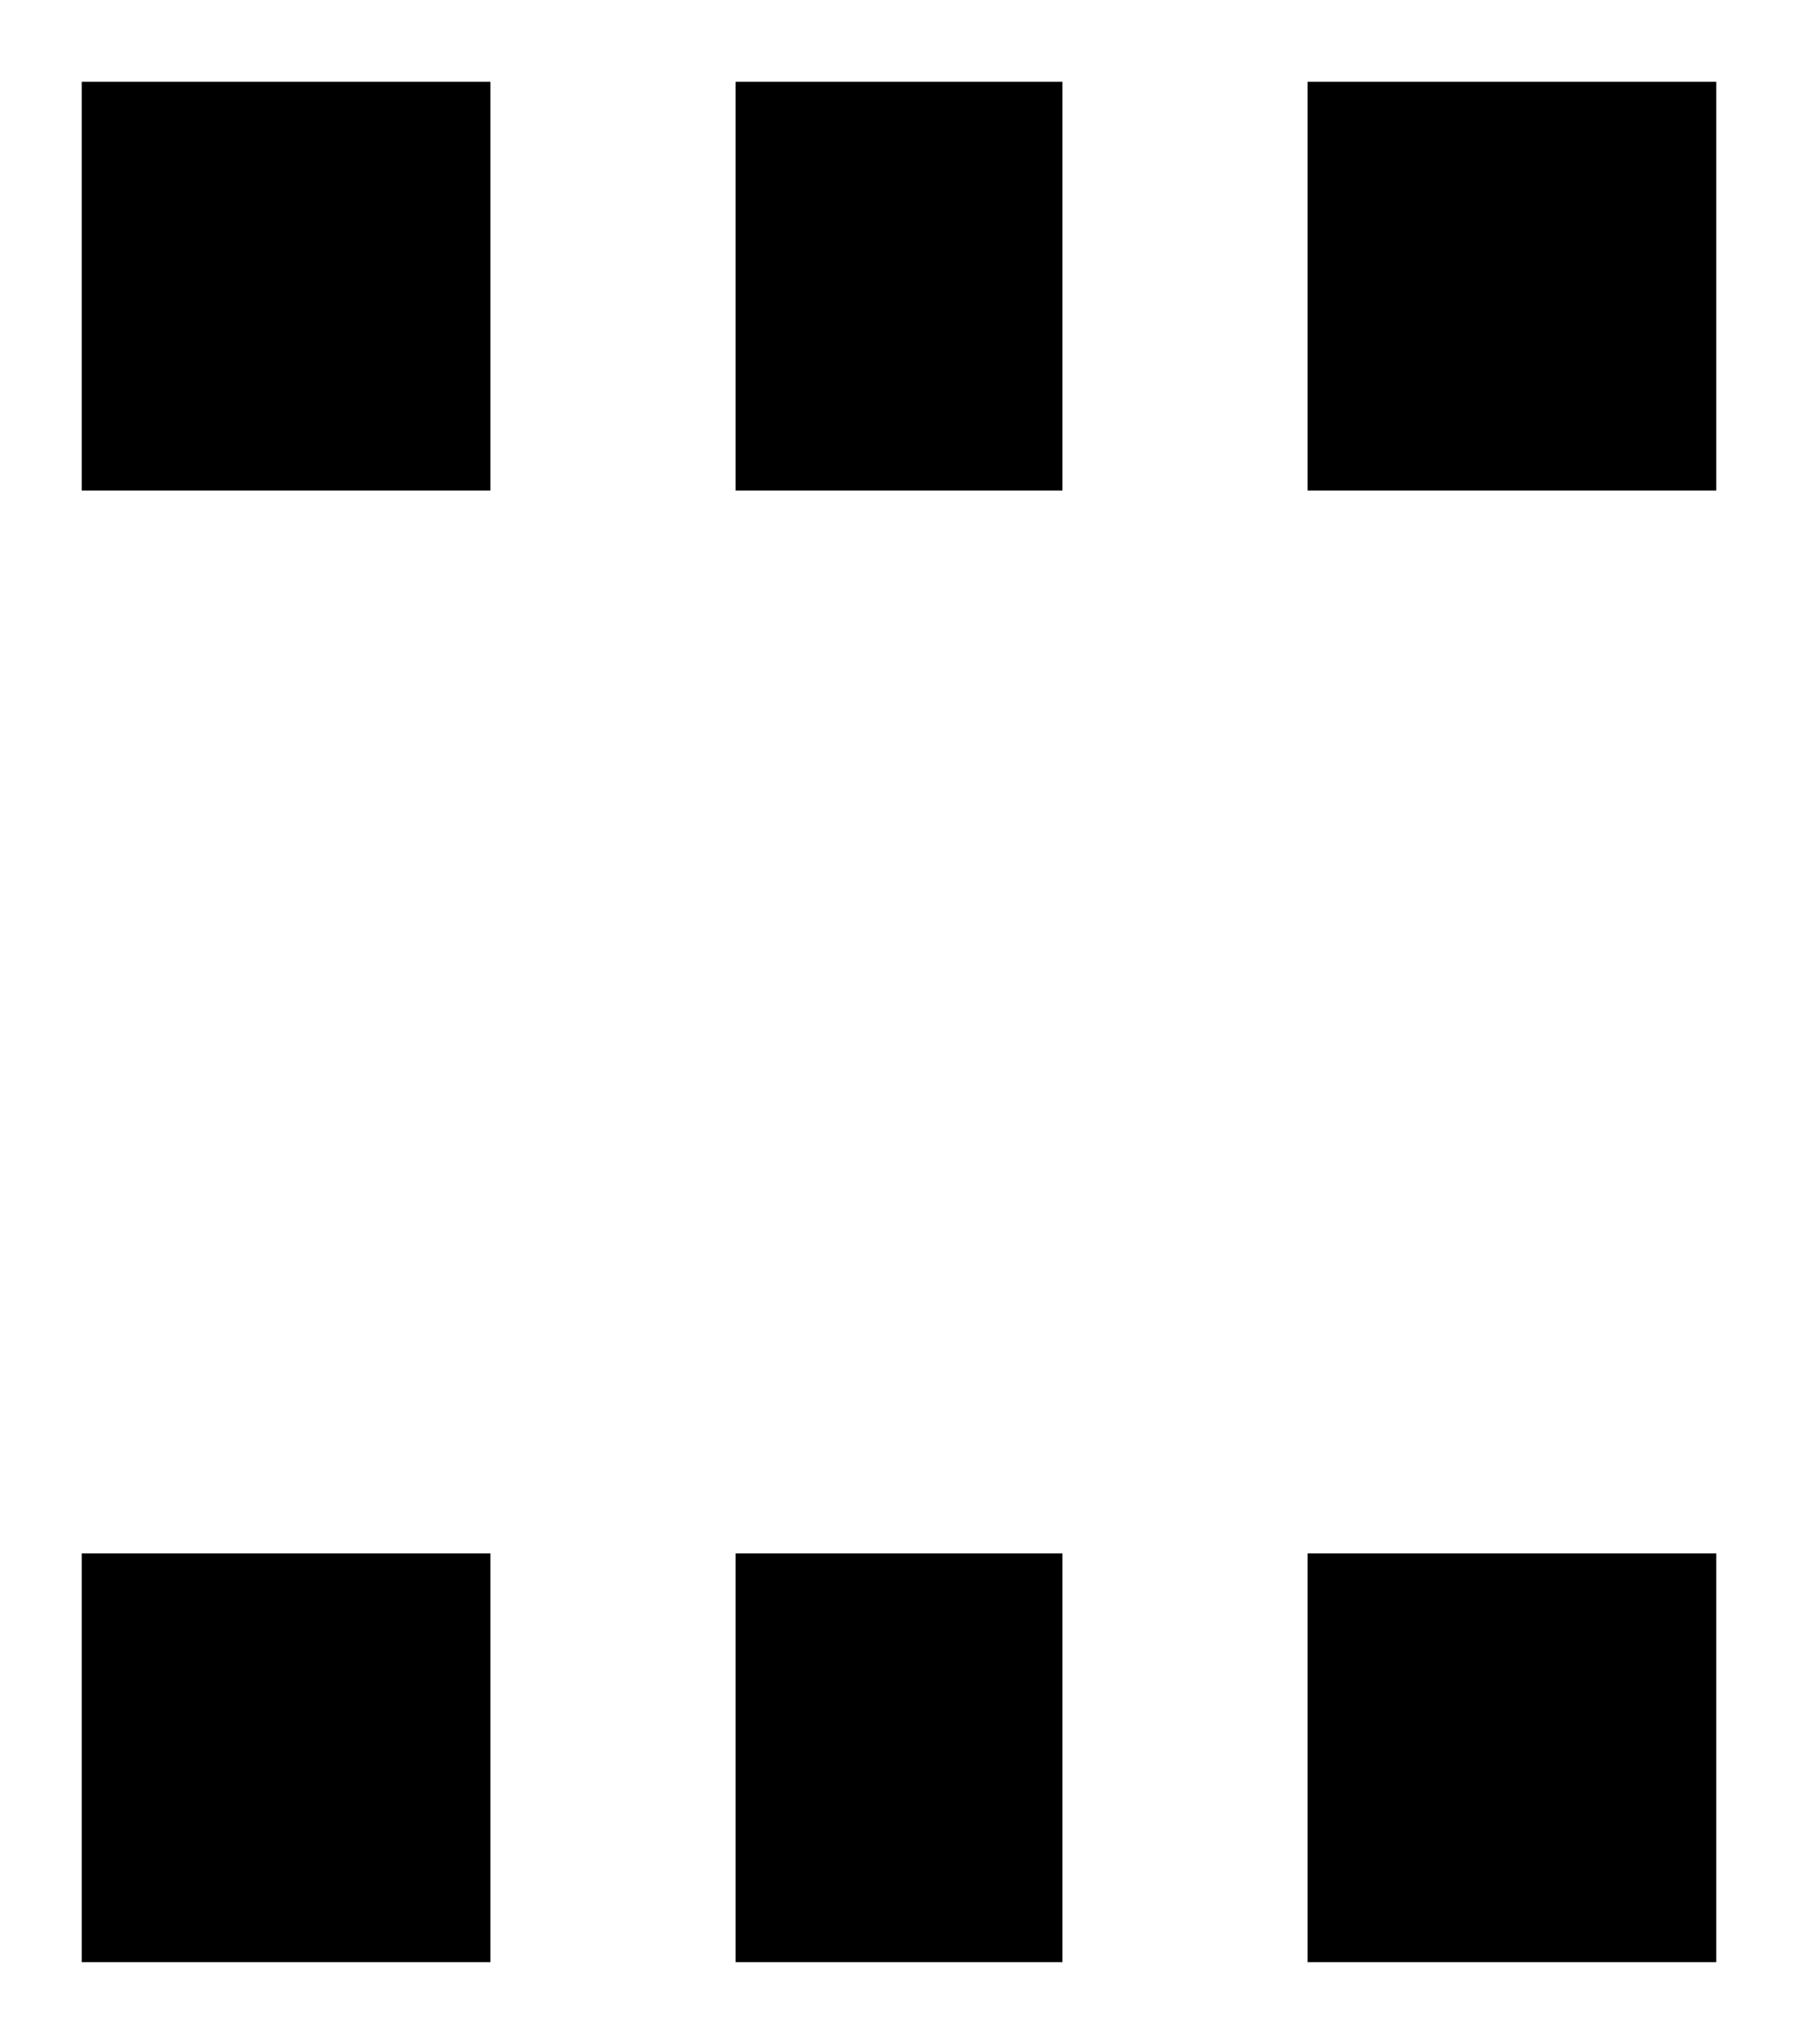 <!DOCTYPE svg PUBLIC "-//W3C//DTD SVG 1.1//EN" "http://www.w3.org/Graphics/SVG/1.1/DTD/svg11.dtd">
<svg xmlns:svg="http://www.w3.org/2000/svg" xmlns="http://www.w3.org/2000/svg" xmlns:xlink="http://www.w3.org/1999/xlink" version="1.1" width="2.2mm" height="2.5mm" viewBox="0 0 2.2 2.5">
<title>SVG Image created as SOT363.svg date 2024/09/11 10:33:44 </title>
  <desc>Image generated by PCBNEW </desc>
<g style="fill:#000000; fill-opacity:1;stroke:#000000; stroke-opacity:1; stroke-linecap:round; stroke-linejoin:round;" transform="translate(0 0) scale(1 1)">
<path style="fill:#000000; fill-opacity:1; stroke:none;fill-rule:evenodd;" d="M 0.1,2.4 0.1,1.9 0.6,1.9 0.6,2.4 Z"/> 
<path style="fill:#000000; fill-opacity:1; stroke:none;fill-rule:evenodd;" d="M 0.9,2.4 0.9,1.9 1.3,1.9 1.3,2.4 Z"/> 
<path style="fill:#000000; fill-opacity:1; stroke:none;fill-rule:evenodd;" d="M 1.6,2.4 1.6,1.9 2.1,1.9 2.1,2.4 Z"/> 
<path style="fill:#000000; fill-opacity:1; stroke:none;fill-rule:evenodd;" d="M 1.6,0.6 1.6,0.1 2.1,0.1 2.1,0.6 Z"/> 
<path style="fill:#000000; fill-opacity:1; stroke:none;fill-rule:evenodd;" d="M 0.9,0.6 0.9,0.1 1.3,0.1 1.3,0.6 Z"/> 
<path style="fill:#000000; fill-opacity:1; stroke:none;fill-rule:evenodd;" d="M 0.1,0.6 0.1,0.1 0.6,0.1 0.6,0.6 Z"/> 
</g> 
</svg>